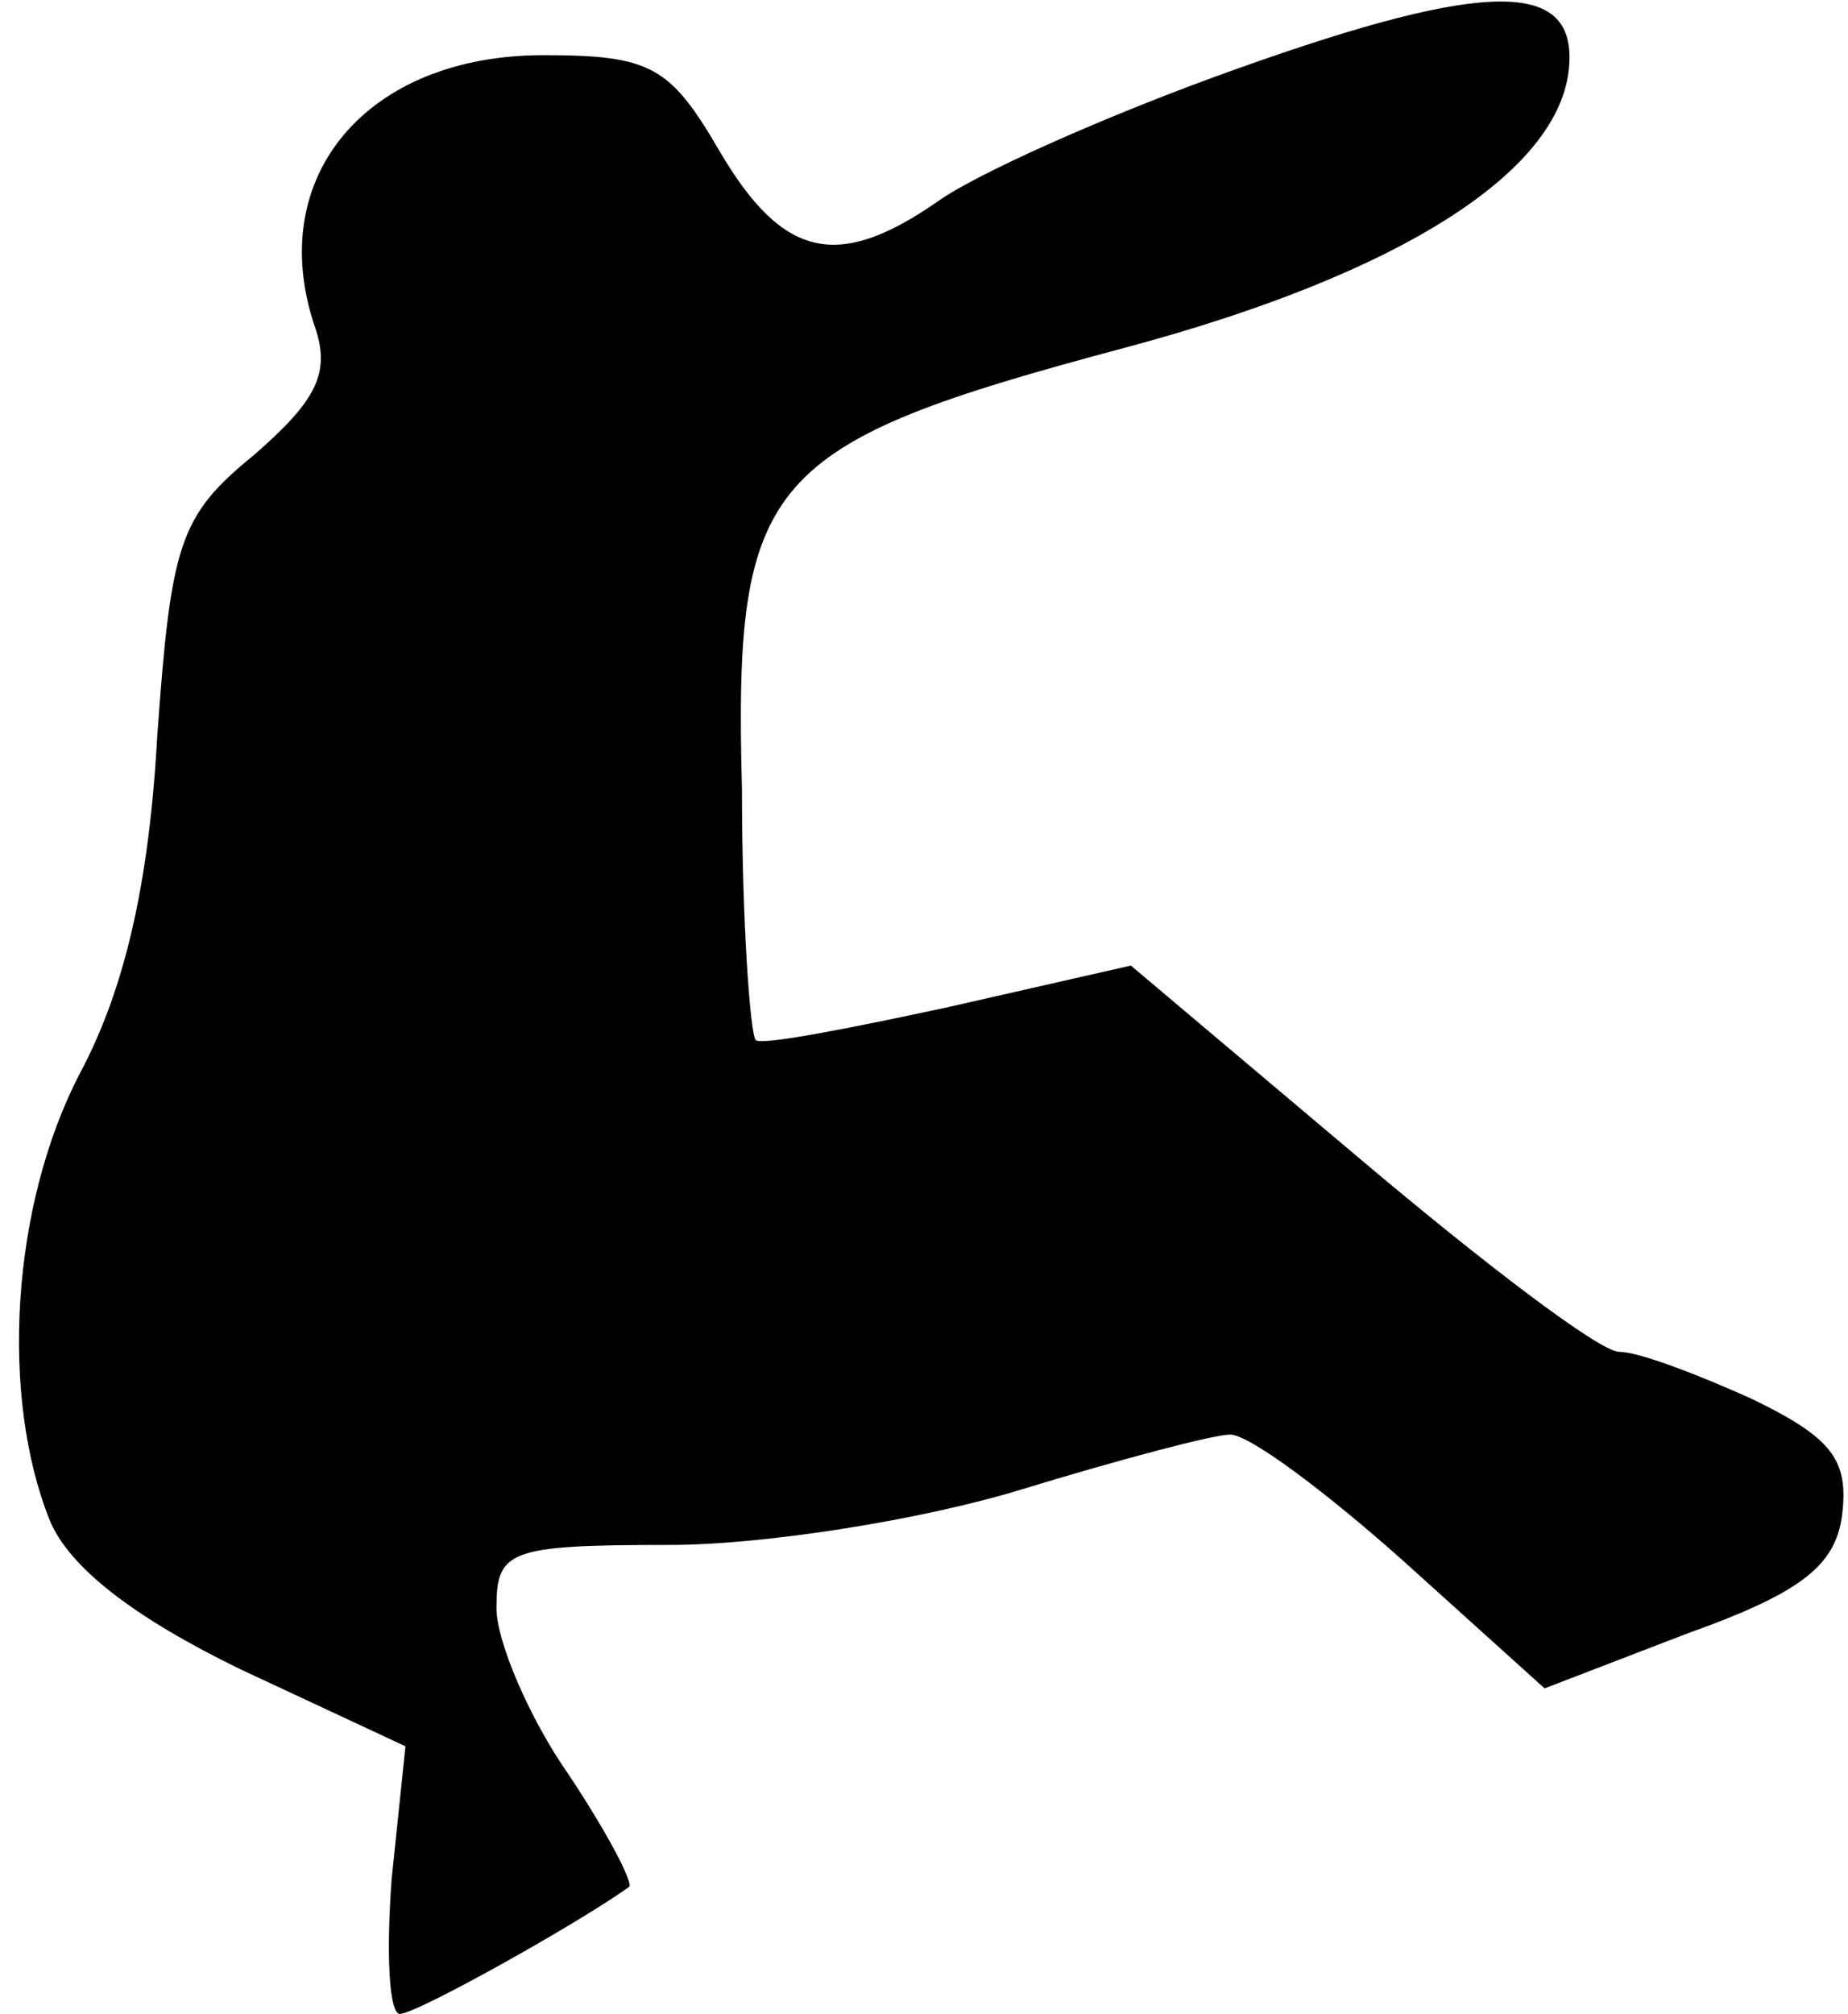 <?xml version="1.0" standalone="no"?>
<!DOCTYPE svg PUBLIC "-//W3C//DTD SVG 20010904//EN"
 "http://www.w3.org/TR/2001/REC-SVG-20010904/DTD/svg10.dtd">
<svg version="1.0" xmlns="http://www.w3.org/2000/svg"
 width="67pt" height="73pt" viewBox="0 0 67 73"
 preserveAspectRatio="xMidYMid meet">
<g transform="translate(0,73) scale(0.1,-0.1)"
fill="#000000" stroke="none">
<path fill="#000000" stroke="none" d="M440 702 c-41 -15 -86 -35 -100 -45
-36 -25 -56 -21 -79 18 -18 31 -25 35 -64 35 -64 0 -101 -44 -83 -98 6 -17 1
-27 -22 -47 -27 -22 -30 -32 -35 -102 -3 -54 -12 -92 -28 -122 -25 -48 -29
-117 -11 -162 7 -17 30 -35 69 -54 l60 -28 -5 -48 c-2 -27 -1 -49 3 -49 6 0
65 33 83 46 2 1 -8 20 -22 41 -14 20 -26 48 -26 60 0 21 4 23 63 23 34 0 91 9
127 20 36 11 70 20 76 20 7 0 35 -21 63 -46 l51 -46 52 20 c42 15 54 25 56 44
2 19 -4 27 -33 41 -20 9 -41 17 -48 17 -7 0 -49 32 -94 70 l-83 70 -66 -15
c-37 -8 -68 -14 -70 -12 -2 2 -5 43 -5 91 -3 113 8 125 139 160 101 27 160 65
161 104 1 30 -33 29 -129 -6z"/>
</g>
</svg>
